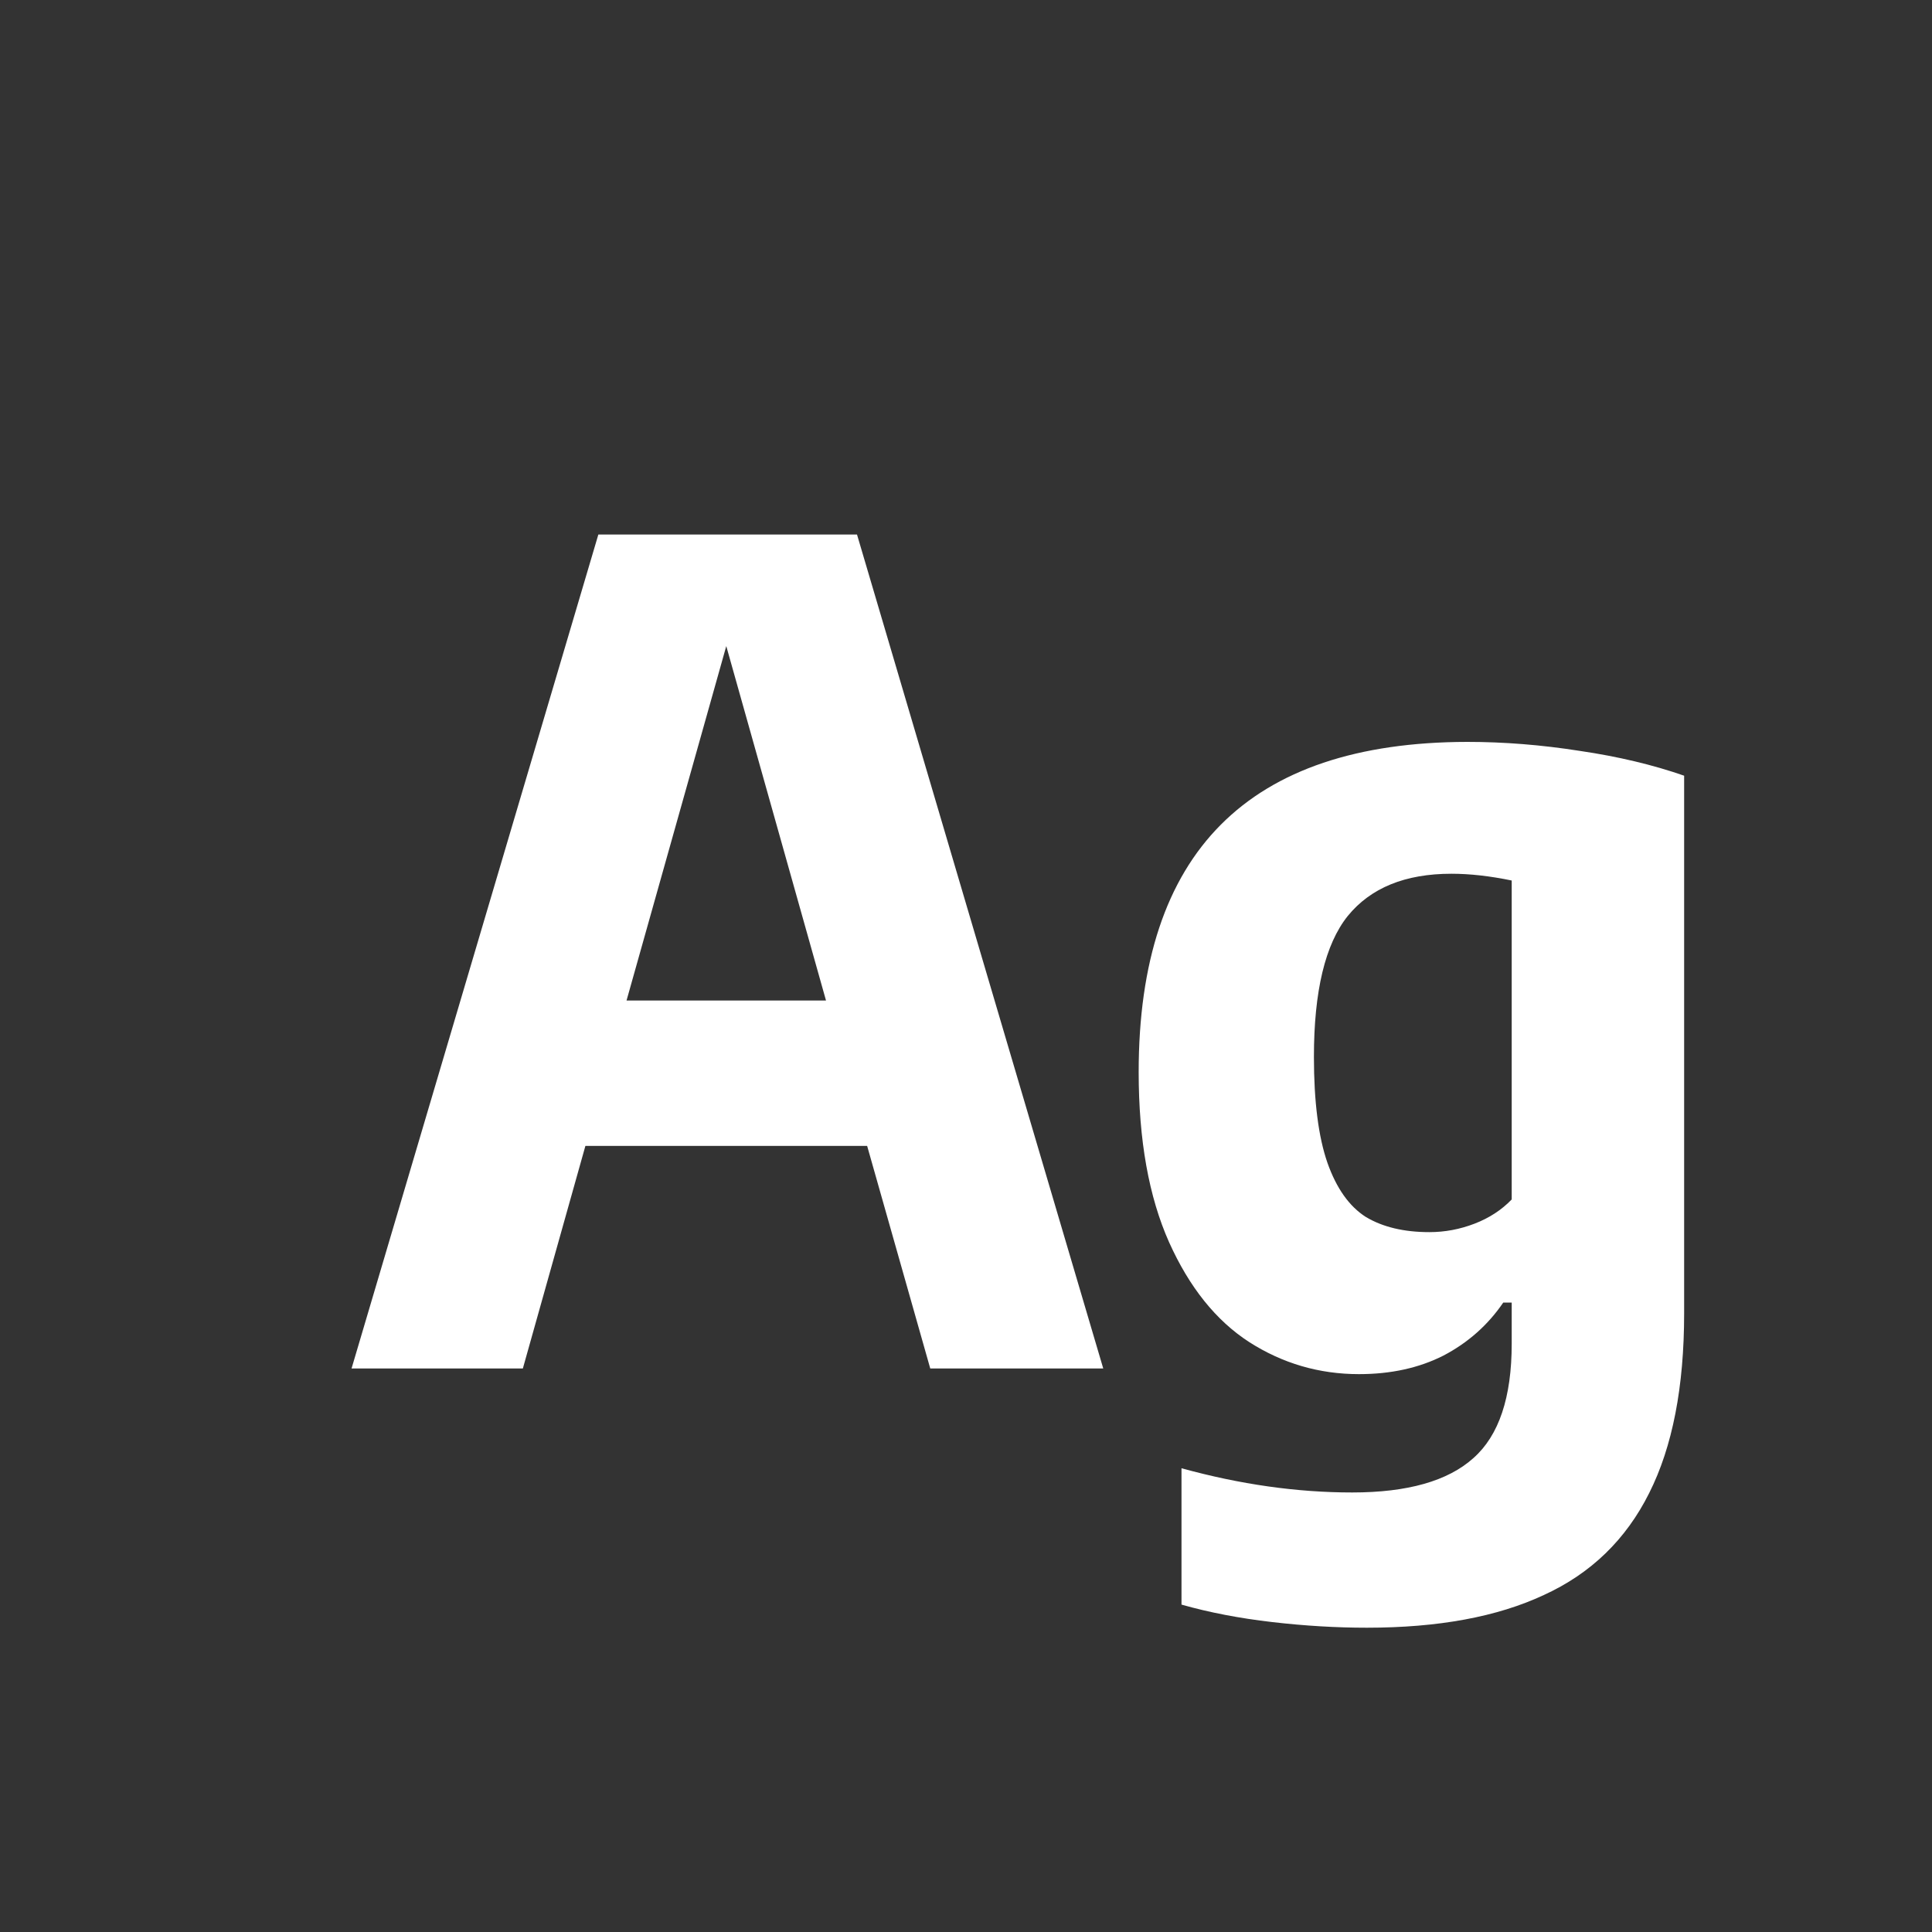 <svg width="24" height="24" viewBox="0 0 24 24" fill="none" xmlns="http://www.w3.org/2000/svg">
<rect x="0" y="0" width="24" height="24" fill="#333333" stroke="none"/>
<path d="M11.556 17L10.772 14.235H7.272L6.495 17H4.367L7.433 6.64H10.646L13.705 17H11.556ZM7.783 12.429H10.261L9.022 8.026L7.783 12.429ZM16.98 20.22C16.602 20.22 16.21 20.197 15.804 20.15C15.398 20.103 15.022 20.031 14.677 19.933V18.239C15.405 18.44 16.112 18.54 16.798 18.54C17.484 18.54 17.986 18.398 18.303 18.113C18.62 17.833 18.779 17.359 18.779 16.692V16.181H18.674C18.483 16.461 18.235 16.68 17.932 16.839C17.629 16.993 17.279 17.07 16.882 17.07C16.387 17.07 15.932 16.937 15.517 16.671C15.106 16.405 14.775 15.992 14.523 15.432C14.271 14.867 14.145 14.163 14.145 13.318C14.145 10.588 15.505 9.221 18.226 9.216C18.683 9.216 19.15 9.253 19.626 9.328C20.102 9.398 20.534 9.501 20.921 9.636V16.314C20.921 17.229 20.776 17.973 20.487 18.547C20.198 19.126 19.761 19.548 19.178 19.814C18.599 20.085 17.867 20.22 16.98 20.22ZM17.757 15.306C17.948 15.306 18.135 15.271 18.317 15.201C18.499 15.131 18.653 15.031 18.779 14.9V10.938C18.508 10.882 18.259 10.854 18.03 10.854C17.456 10.854 17.027 11.029 16.742 11.379C16.462 11.729 16.322 12.312 16.322 13.129C16.322 13.684 16.378 14.123 16.49 14.445C16.602 14.762 16.761 14.986 16.966 15.117C17.176 15.243 17.44 15.306 17.757 15.306Z" fill="white"/>
</svg>
